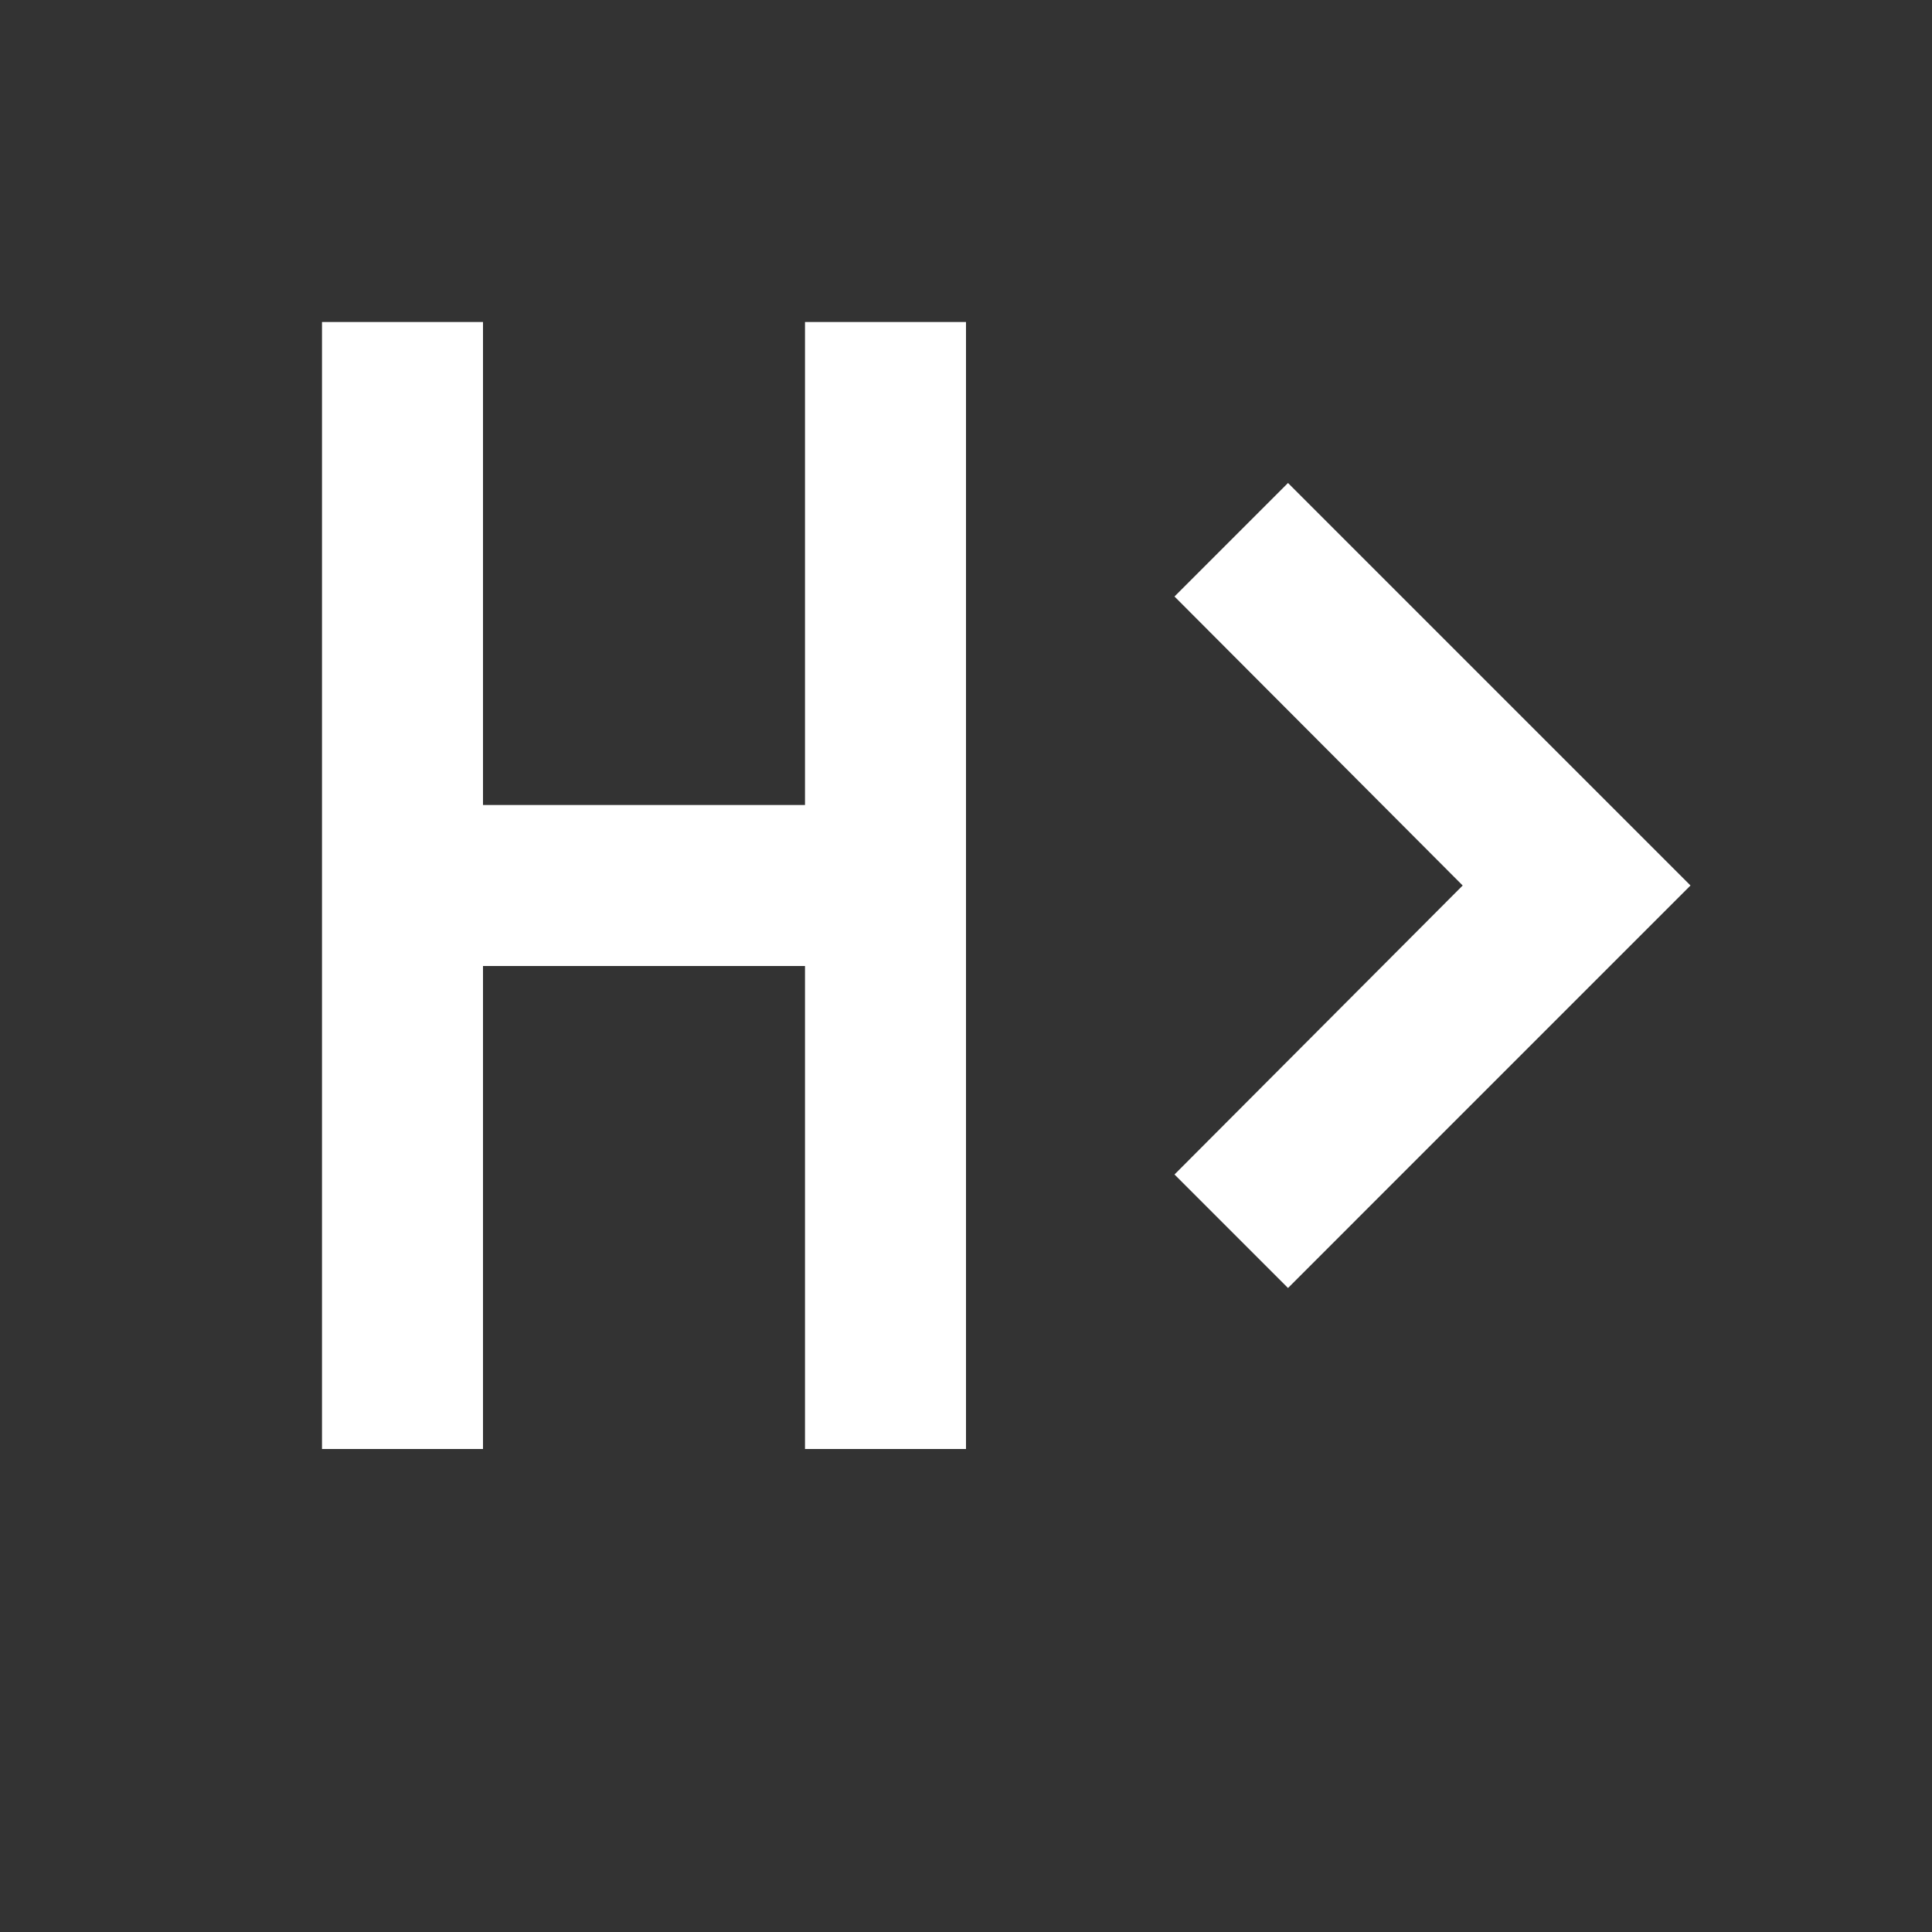 <svg xmlns="http://www.w3.org/2000/svg" fill="white" id="mdi-format-header-increase" viewBox="0 0 24 24"><rect x="0" y="0" width="24" height="24" fill="#333333" stroke="none"/><path d="M4,4H6V10H10V4H12V18H10V12H6V18H4V4M14.59,7.41L18.17,11L14.59,14.59L16,16L21,11L16,6L14.59,7.41Z" /></svg>
